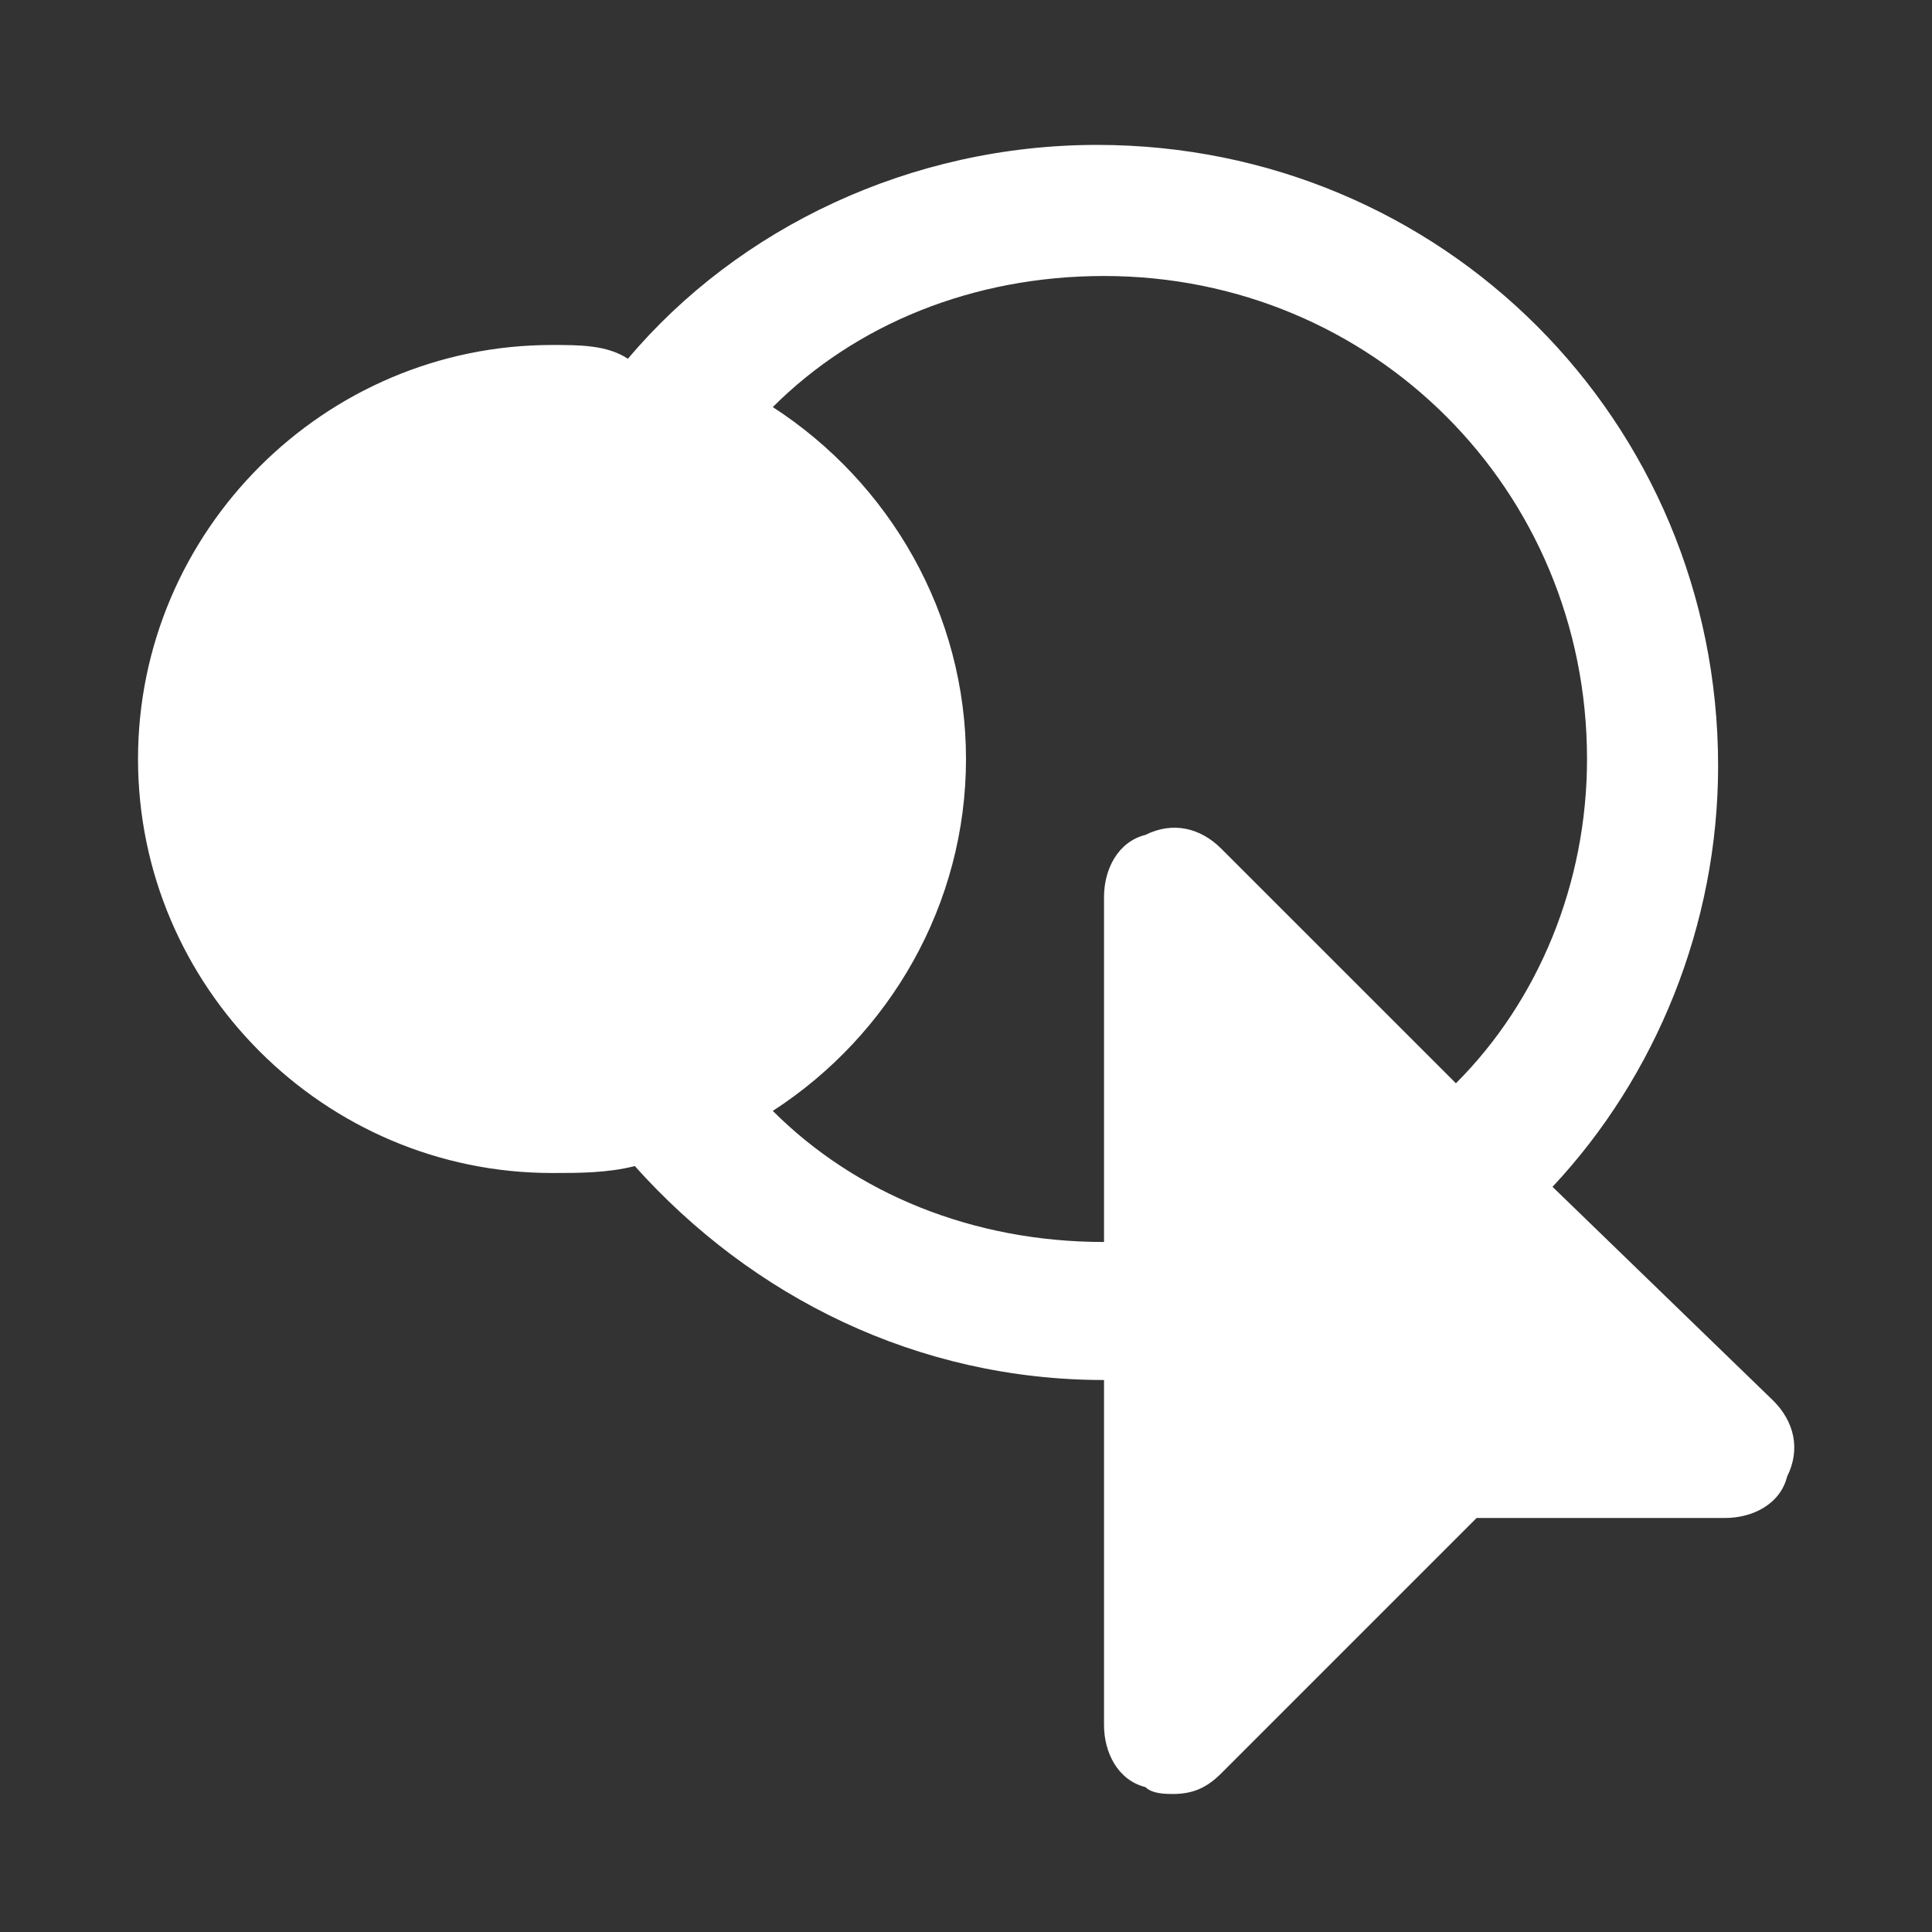 <svg width="48" height="48" viewBox="0 0 48 48" fill="none" xmlns="http://www.w3.org/2000/svg">
<rect x="0" y="0" width="48" height="48" fill="#333333" stroke="none"/>
<path fill-rule="evenodd" clip-rule="evenodd" d="M38.572 29.486L44.057 34.8C44.572 35.314 44.743 36 44.4 36.686C44.229 37.371 43.543 37.714 42.857 37.714H36.686L30.343 44.057C30 44.4 29.657 44.571 29.143 44.571C28.972 44.571 28.629 44.571 28.457 44.4C27.772 44.228 27.429 43.543 27.429 42.857V34.286C22.8 34.286 18.686 32.228 15.772 28.971C15.086 29.143 14.4 29.143 13.714 29.143C8.057 29.143 3.429 24.514 3.429 18.857C3.429 13.2 8.057 8.571 13.714 8.571C14.4 8.571 15.086 8.571 15.6 8.914C18.343 5.657 22.629 3.6 27.257 3.6C35.829 3.6 42.686 10.457 42.686 19.029C42.686 22.971 41.143 26.743 38.572 29.486ZM30.343 21.086L36.172 26.914C38.229 24.857 39.429 21.943 39.429 18.857C39.429 12.171 34.114 6.857 27.429 6.857C24.172 6.857 21.257 8.057 19.2 10.114C22.114 12 24 15.257 24 18.857C24 22.457 22.114 25.714 19.2 27.6C21.257 29.657 24.172 30.857 27.429 30.857V22.286C27.429 21.6 27.772 20.914 28.457 20.743C29.143 20.4 29.829 20.571 30.343 21.086Z" fill="white"/>
</svg>
